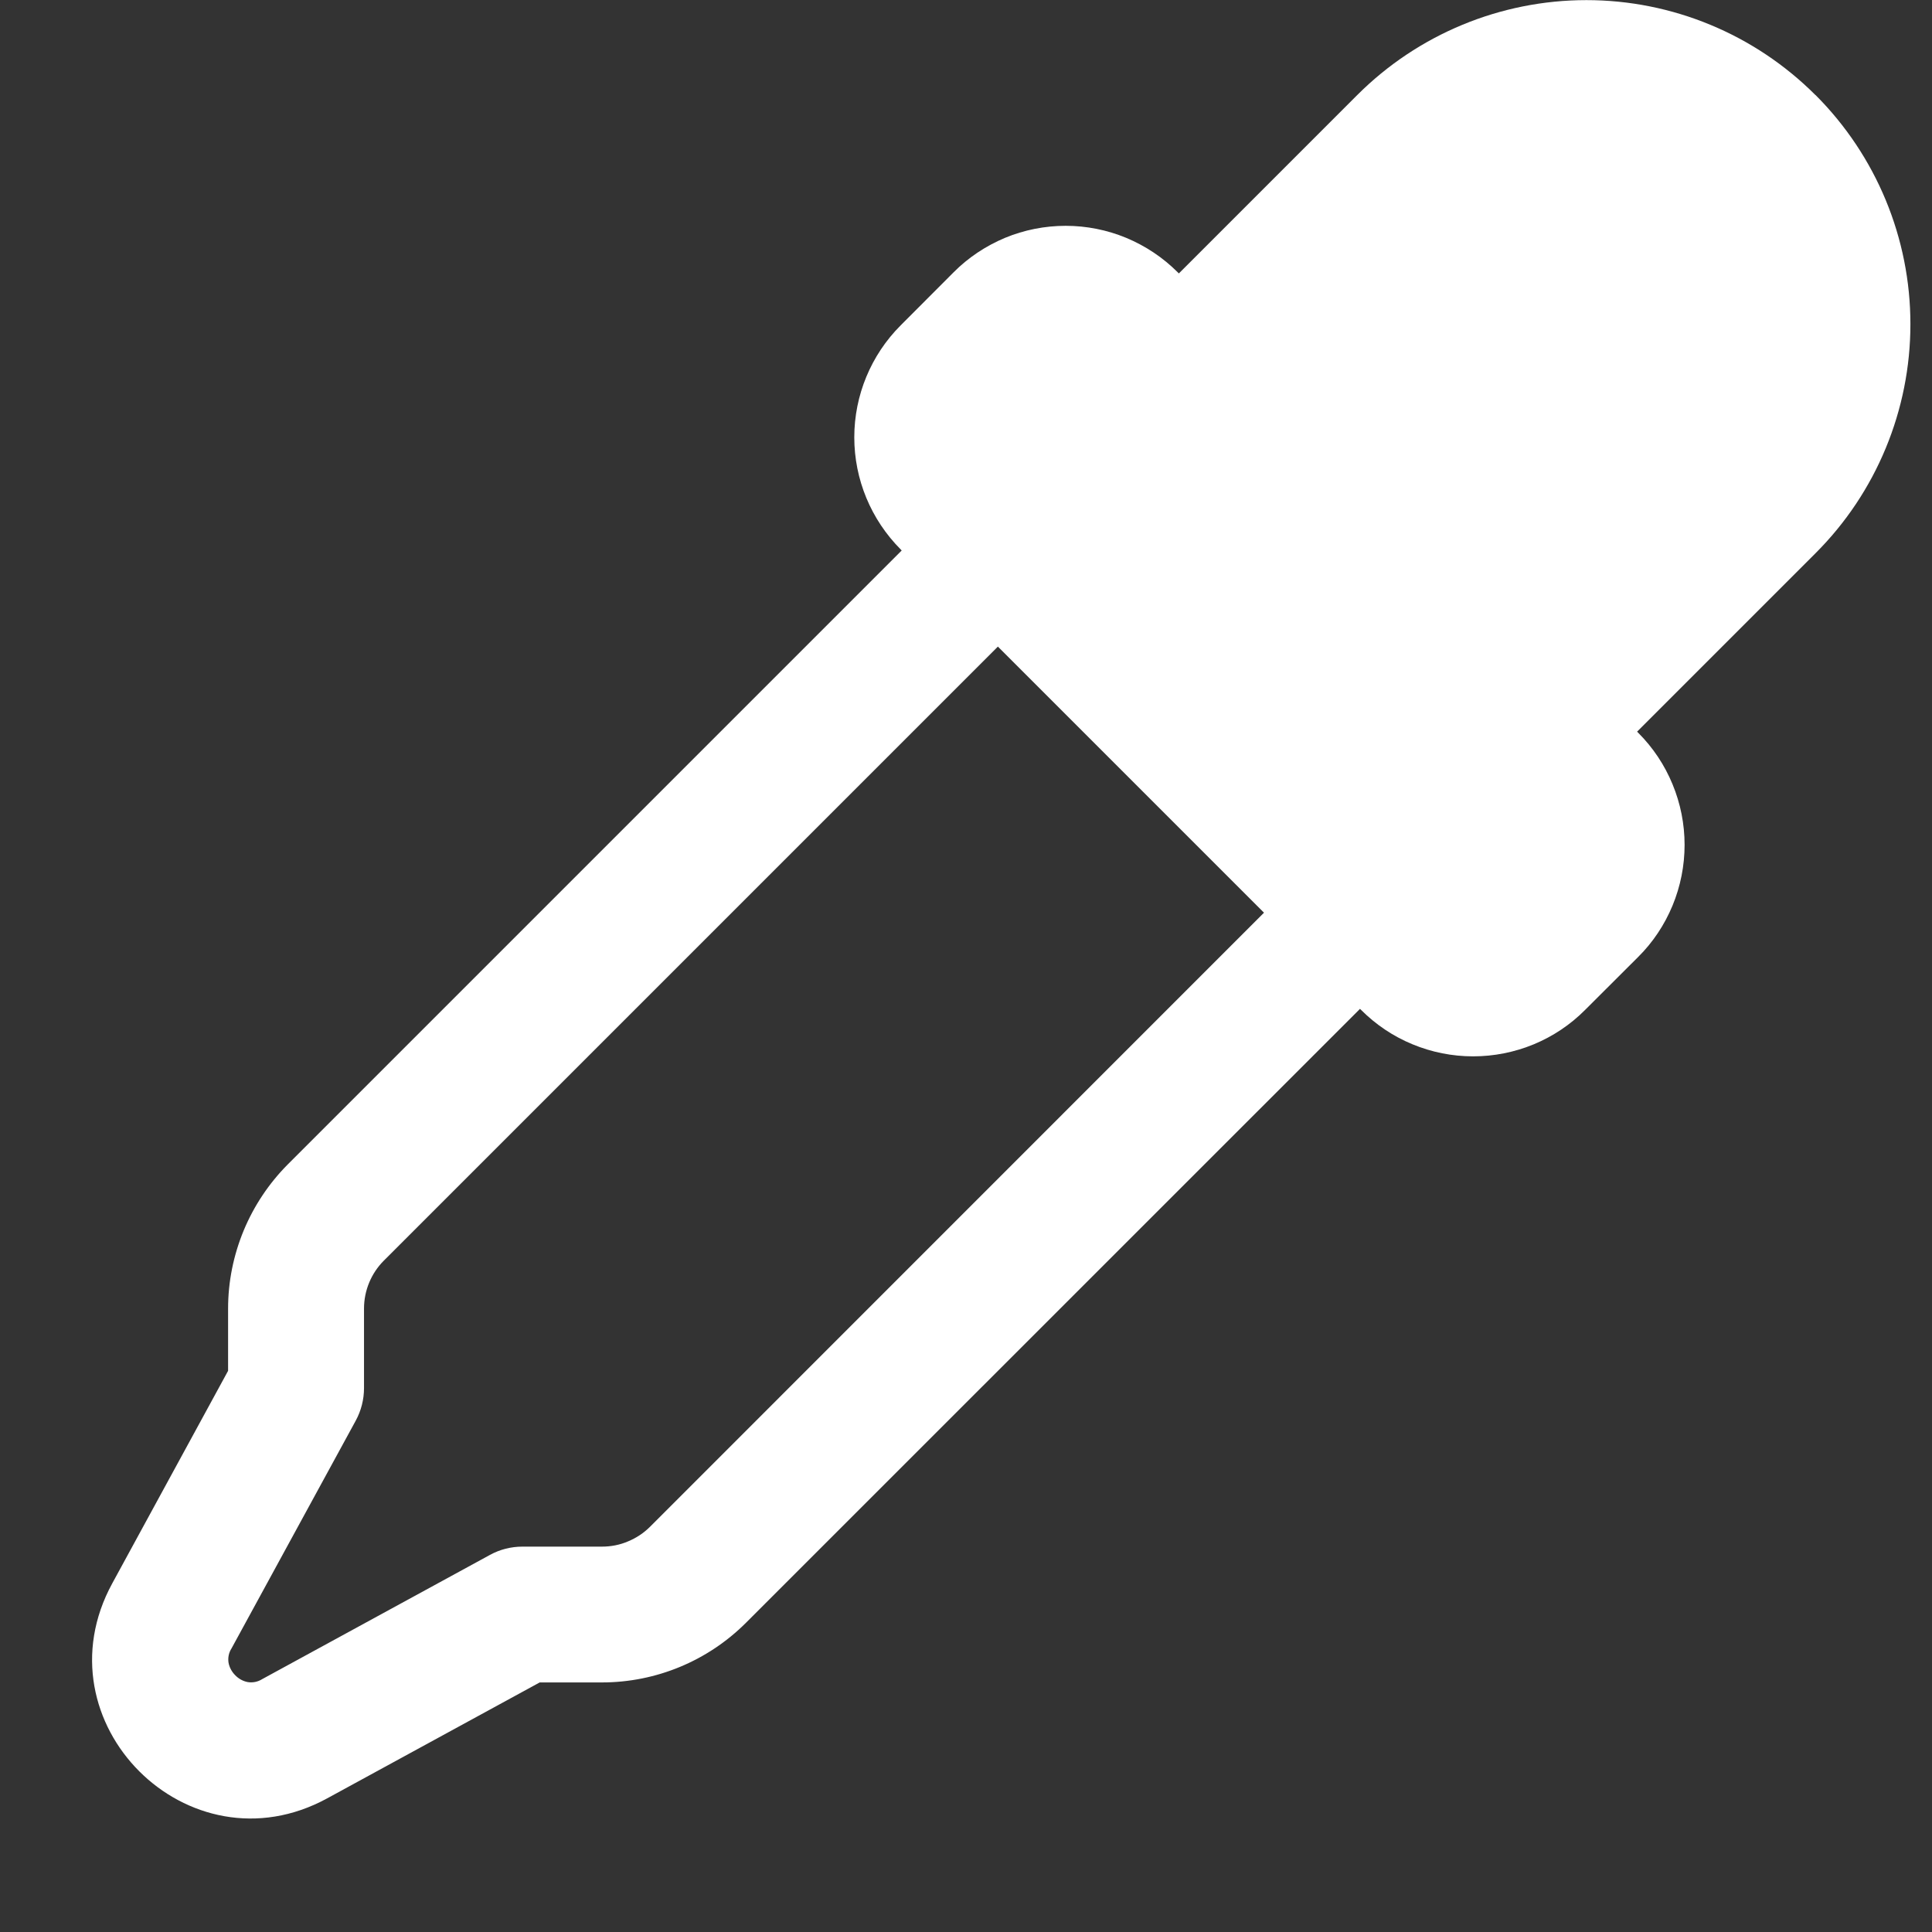 <svg width="17" height="17" viewBox="0 0 17 17" fill="none" xmlns="http://www.w3.org/2000/svg">
<rect x="0" y="0" width="17" height="17" fill="#333333" stroke="none"/>
<path d="M15.974 0.836C15.44 0.302 14.715 0.001 13.959 0.001C13.203 0.001 12.477 0.302 11.943 0.836L10.373 2.406L10.363 2.396C10.233 2.266 10.08 2.164 9.91 2.093C9.741 2.023 9.56 1.987 9.377 1.987C9.194 1.987 9.012 2.023 8.843 2.093C8.674 2.164 8.52 2.266 8.391 2.396L7.925 2.863C7.664 3.124 7.517 3.479 7.517 3.848C7.517 4.218 7.664 4.572 7.925 4.834L7.934 4.844L2.532 10.246C2.366 10.413 2.234 10.611 2.144 10.828C2.054 11.046 2.007 11.279 2.007 11.514V12.062L0.988 13.932C0.321 15.154 1.658 16.49 2.879 15.824L4.749 14.804H5.297C5.772 14.804 6.228 14.615 6.564 14.279L11.967 8.877L11.976 8.886C12.106 9.016 12.259 9.119 12.429 9.189C12.598 9.259 12.779 9.295 12.962 9.295C13.145 9.295 13.327 9.259 13.496 9.189C13.665 9.119 13.819 9.016 13.948 8.886L14.415 8.42C14.545 8.291 14.647 8.137 14.717 7.968C14.787 7.799 14.823 7.617 14.823 7.434C14.823 7.251 14.787 7.07 14.717 6.901C14.647 6.731 14.545 6.578 14.415 6.448L14.405 6.438L15.975 4.868C16.51 4.334 16.81 3.608 16.81 2.852C16.81 2.096 16.51 1.371 15.975 0.836H15.974ZM8.78 5.689L11.122 8.031L5.72 13.434C5.665 13.489 5.599 13.533 5.526 13.563C5.454 13.594 5.376 13.609 5.297 13.609H4.597C4.497 13.609 4.398 13.634 4.311 13.682L2.307 14.775C2.269 14.799 2.224 14.808 2.18 14.801C2.138 14.793 2.1 14.772 2.07 14.741C2.04 14.711 2.019 14.673 2.011 14.631C2.004 14.587 2.013 14.542 2.037 14.505L3.13 12.501C3.178 12.413 3.203 12.314 3.203 12.214V11.514C3.203 11.356 3.266 11.204 3.378 11.092L8.78 5.69V5.689Z" fill="white"/>
</svg>
